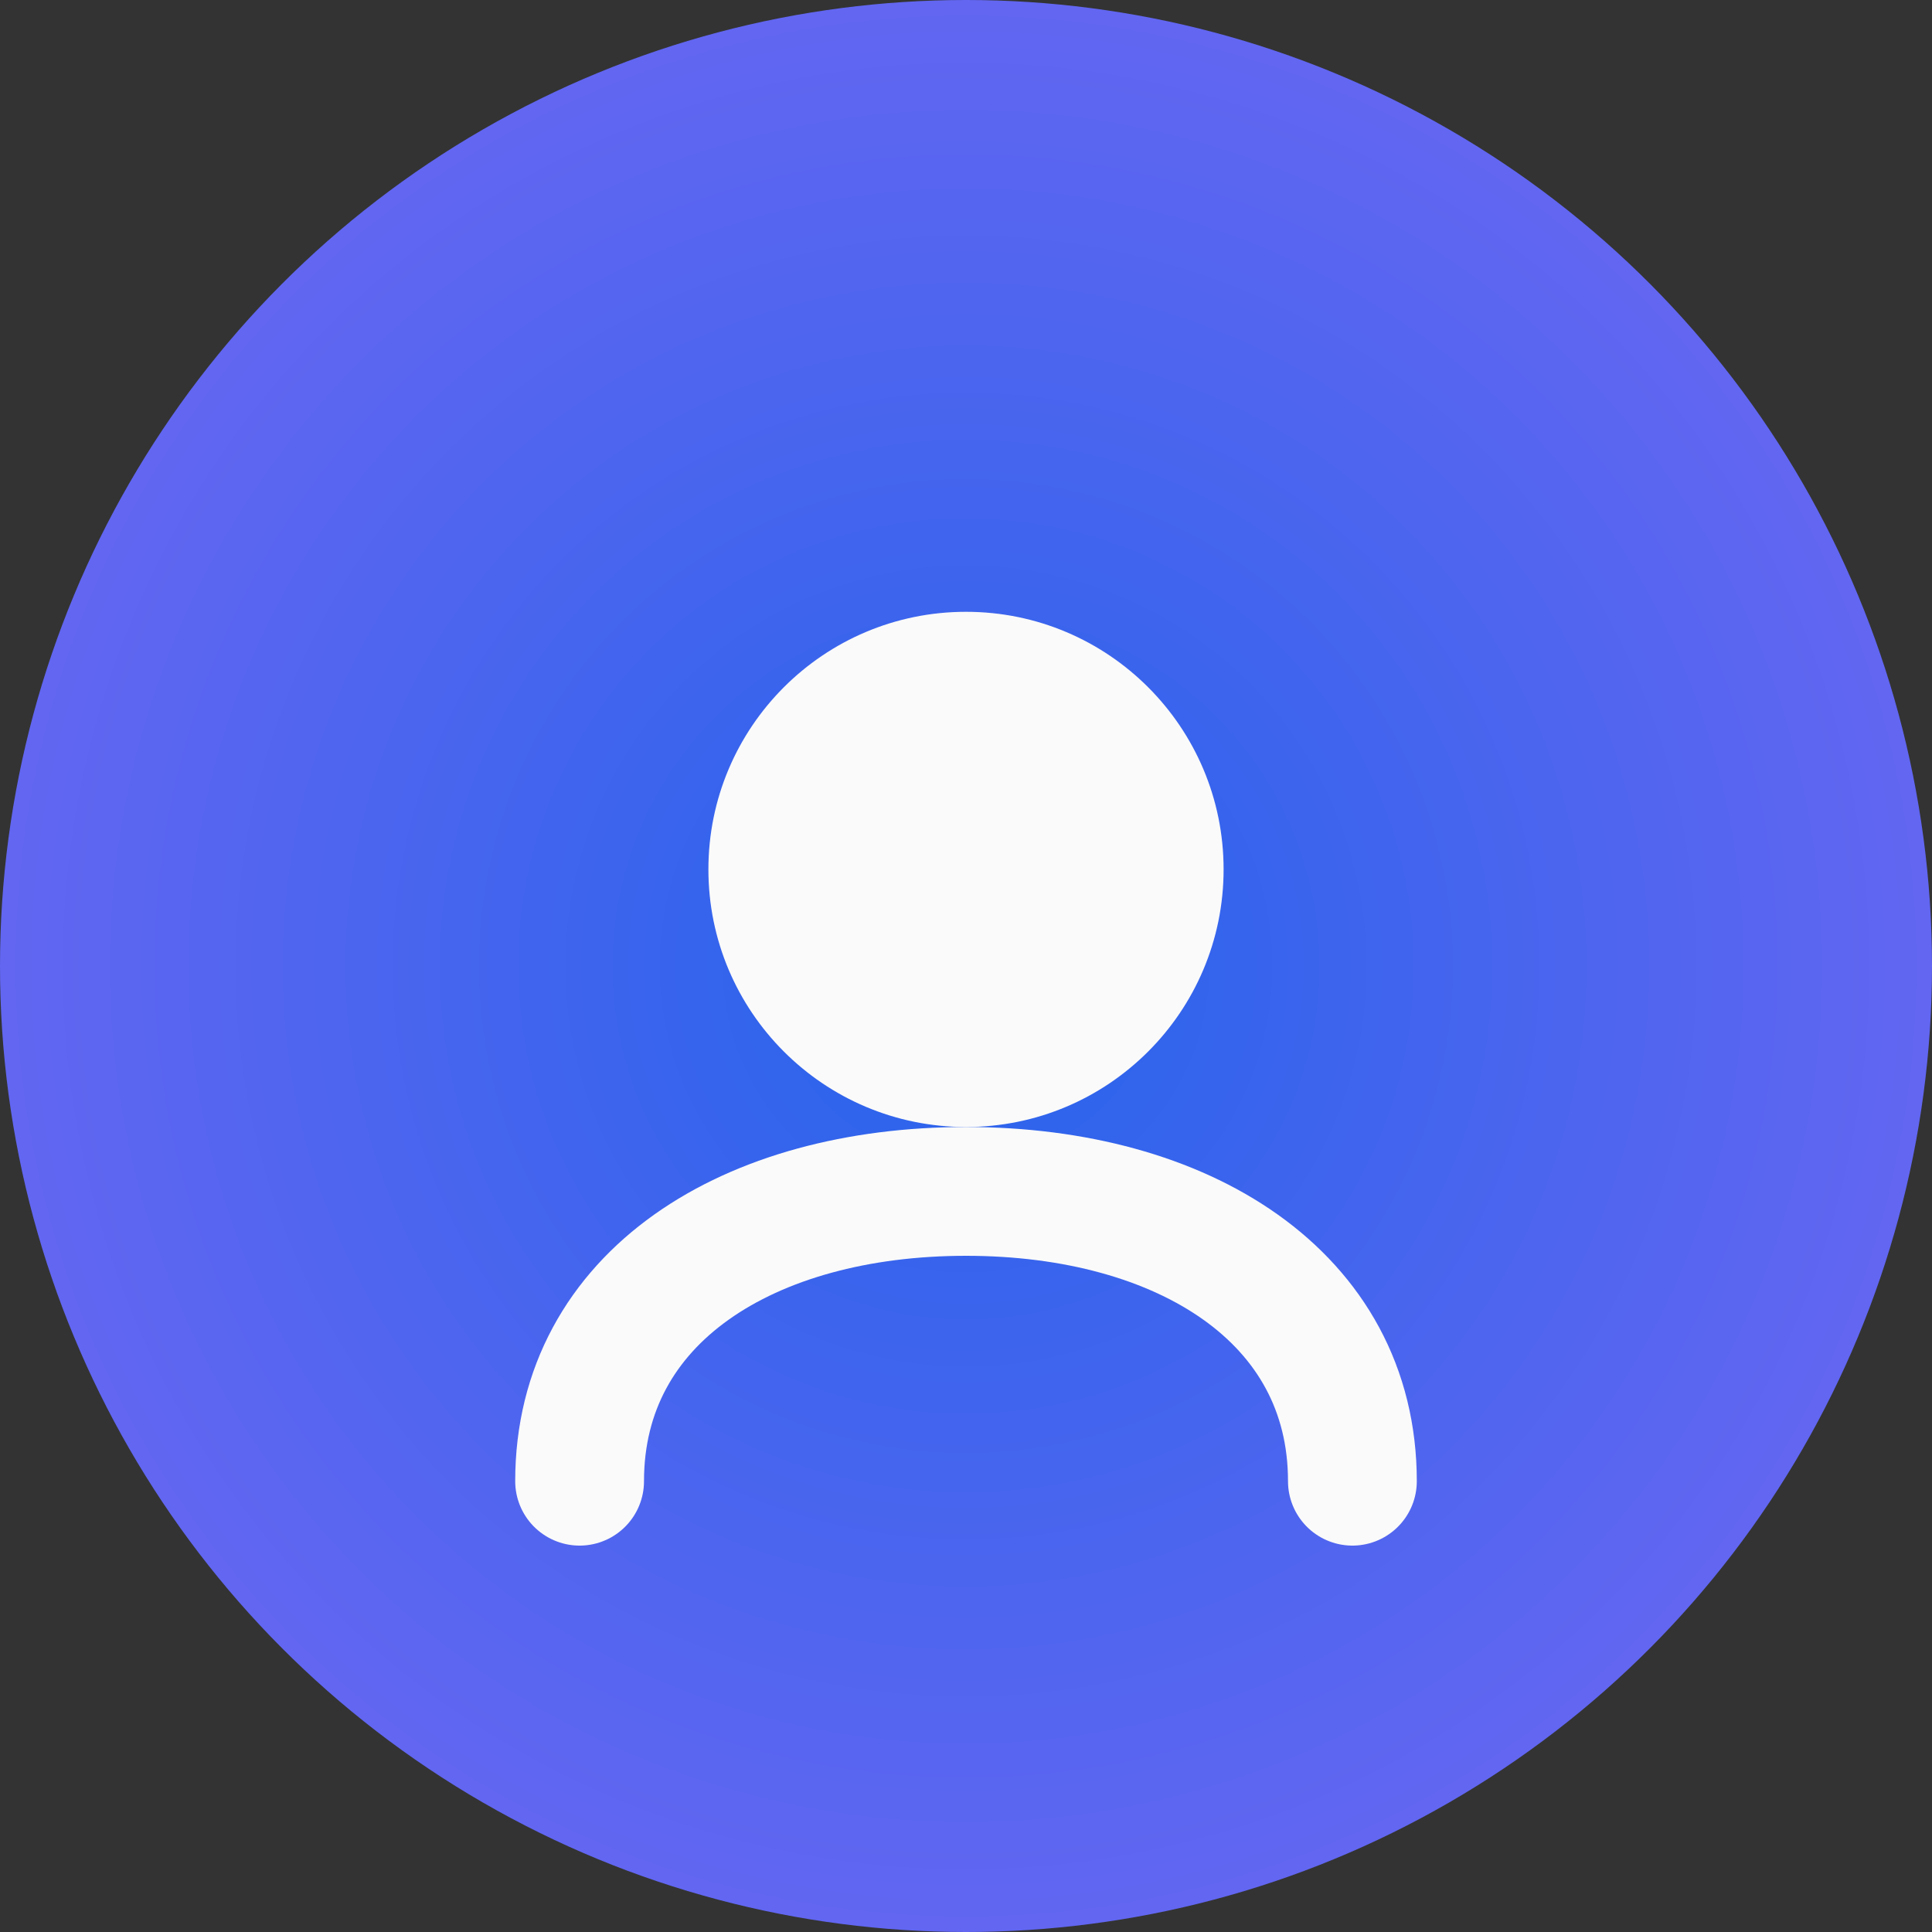 <svg width="300" height="300" viewBox="0 0 300 300" fill="none" xmlns="http://www.w3.org/2000/svg">
  <rect x="0" y="0" width="300" height="300" fill="#333333" stroke="none"/>
  <circle cx="150" cy="150" r="150" fill="url(#paint0_radial_0_1)"/>
  <path d="M150 175C172.091 175 190 157.091 190 135C190 112.909 172.091 95 150 95C127.909 95 110 112.909 110 135C110 157.091 127.909 175 150 175Z" fill="#FAFAFA"/>
  <path d="M210 230C210 201.34 183.66 185 150 185C116.34 185 90 201.34 90 230" stroke="#FAFAFA" stroke-width="20" stroke-linecap="round"/>
  <defs>
    <radialGradient id="paint0_radial_0_1" cx="0" cy="0" r="1" gradientUnits="userSpaceOnUse" gradientTransform="translate(150 150) rotate(90) scale(150)">
      <stop stop-color="#2563EB"/>
      <stop offset="1" stop-color="#6366F1"/>
    </radialGradient>
  </defs>
</svg>